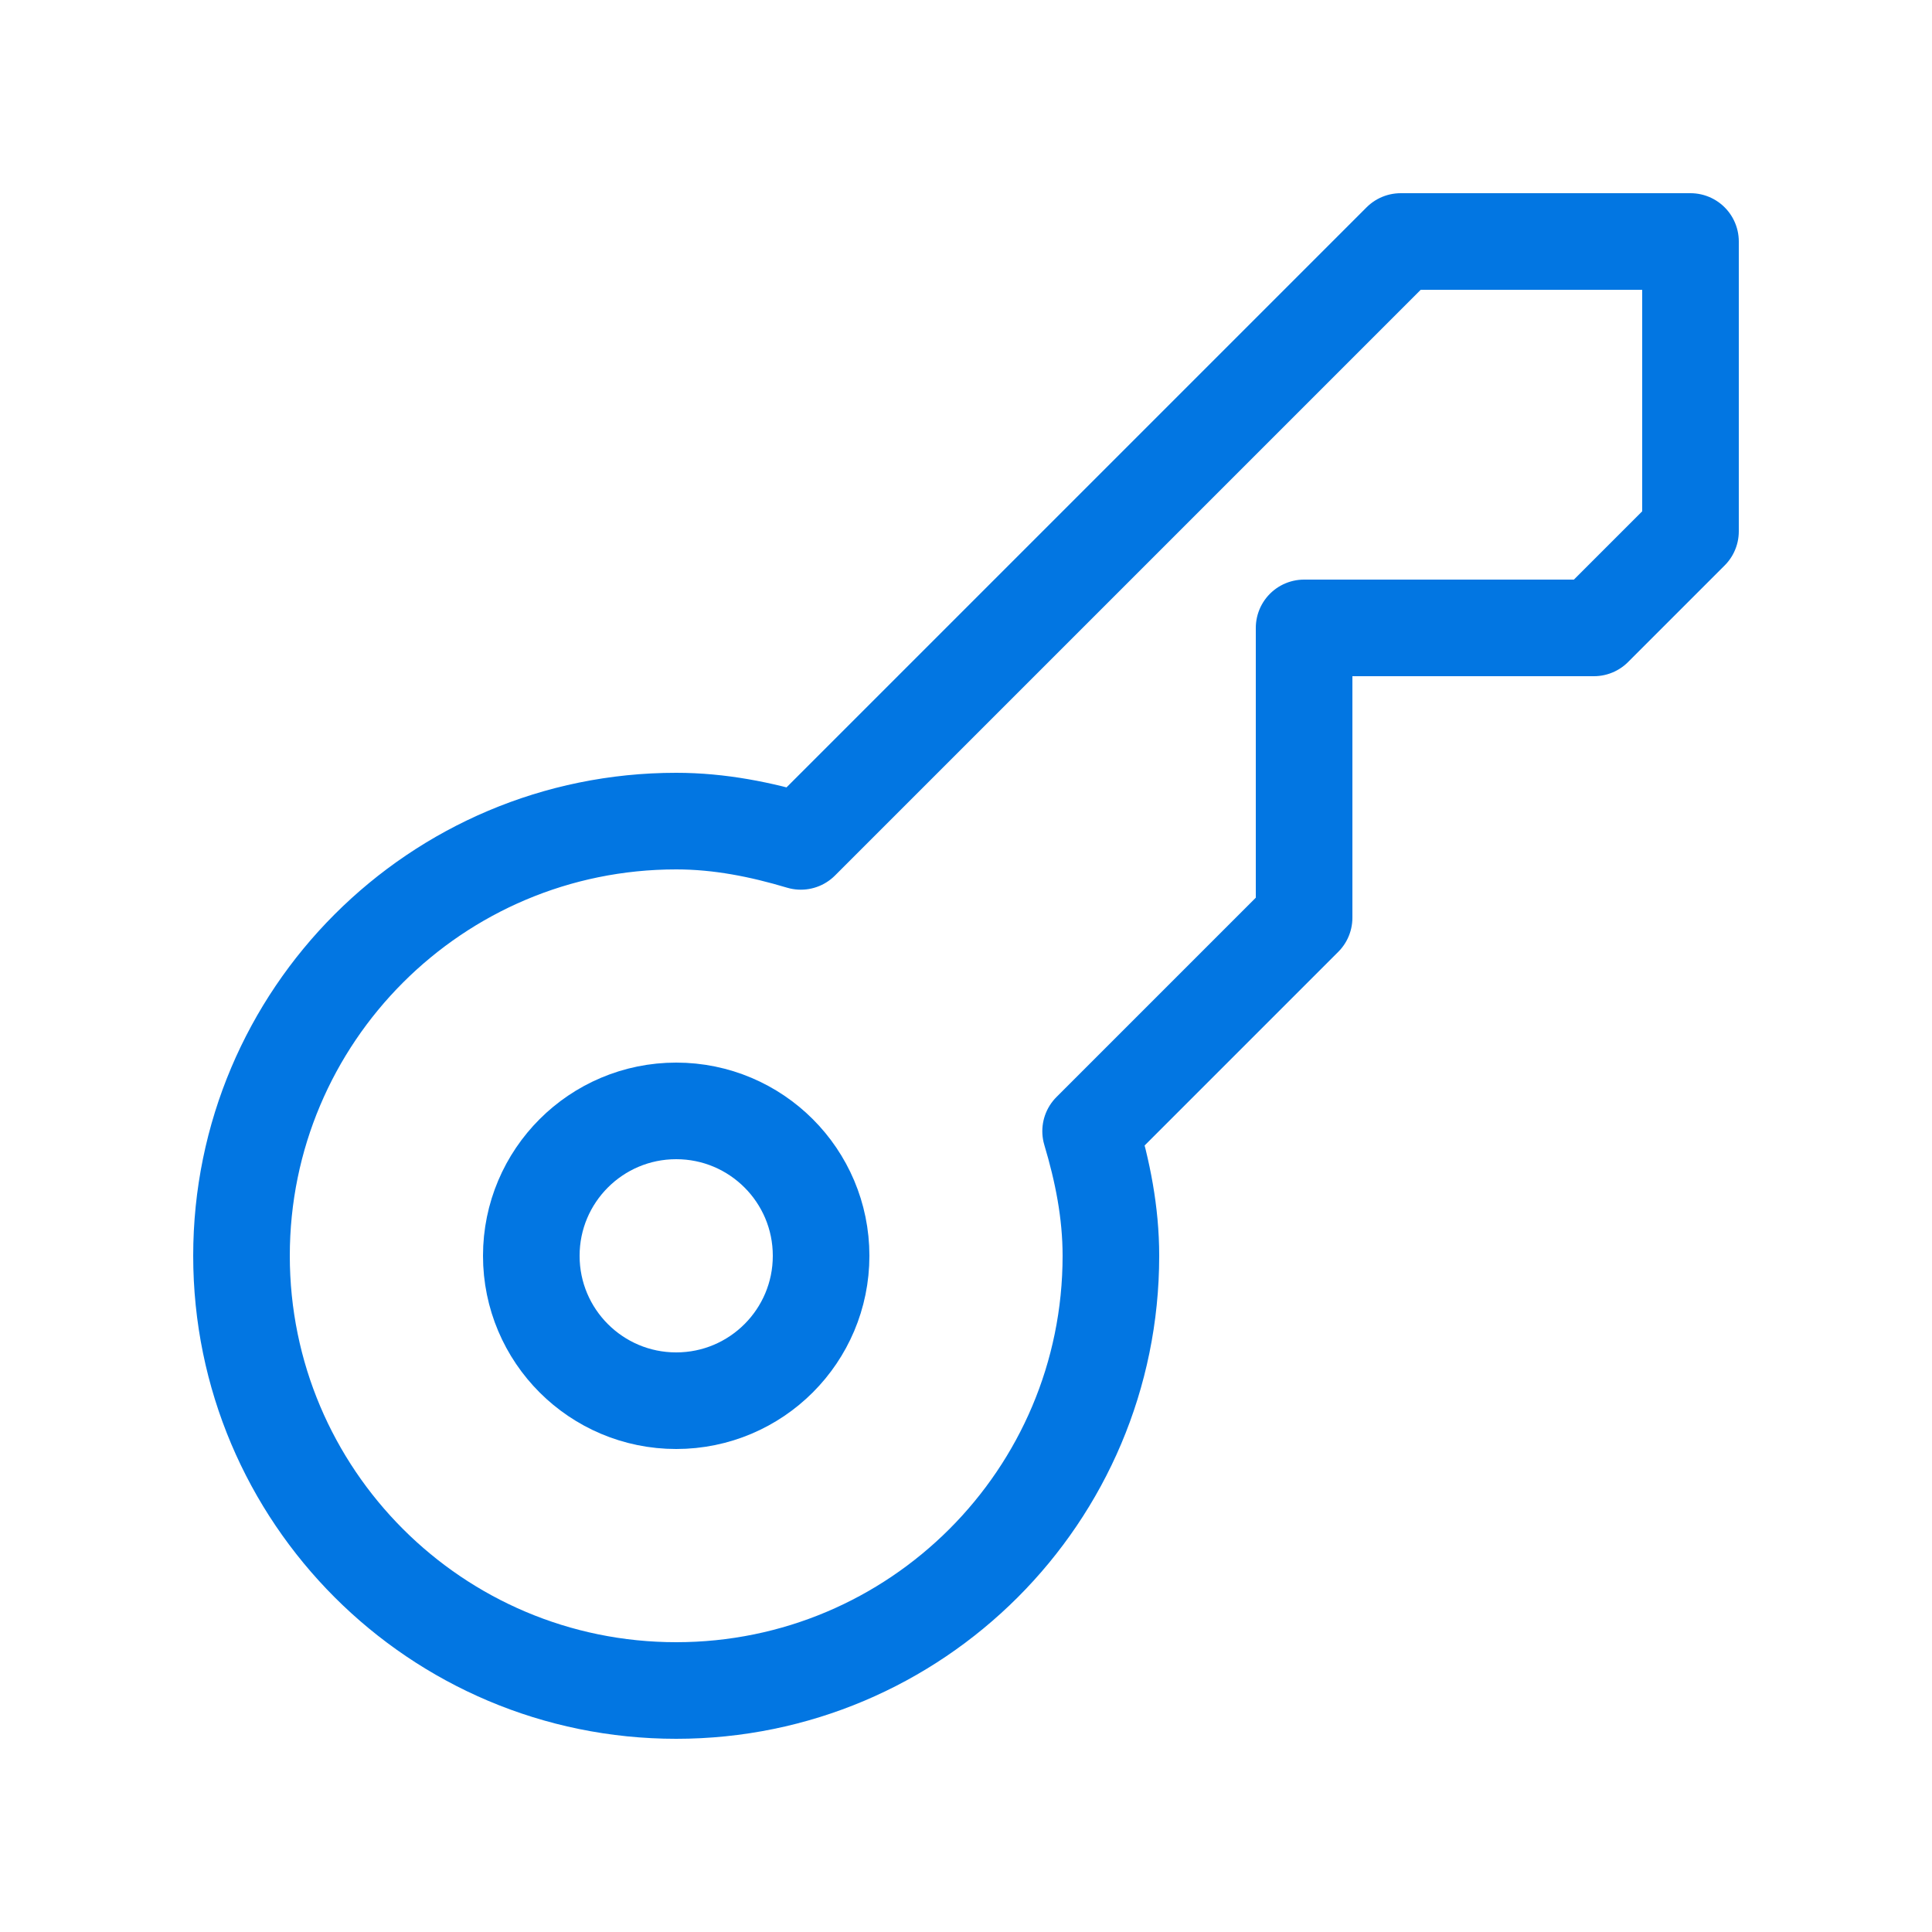 <svg xmlns="http://www.w3.org/2000/svg" xmlns:xlink="http://www.w3.org/1999/xlink" x="0px" y="0px" width="20px" height="20px" viewBox="0 0 20 20">
 <!-- icon name key-26--> 
<g transform="translate(2, 2)"><g class="nc-icon-wrapper" fill="#0276e2"><circle fill="none" stroke="#0276e2" stroke-linecap="round" stroke-linejoin="round" stroke-miterlimit="10" cx="5" cy="11" r="1.5" data-color="color-2"/> <path fill="none" stroke="#0276e2" stroke-linecap="round" stroke-linejoin="round" stroke-miterlimit="10" d="M15.5,0.5h-3 L6.29,6.71C5.879,6.587,5.451,6.5,5,6.5c-2.485,0-4.5,2.015-4.5,4.5s2.015,4.5,4.5,4.5s4.5-2.015,4.5-4.5 c0-0.451-0.087-0.879-0.21-1.29L11.5,7.5l0-3h3l1-1V0.5z"/></g></g>
</svg>
